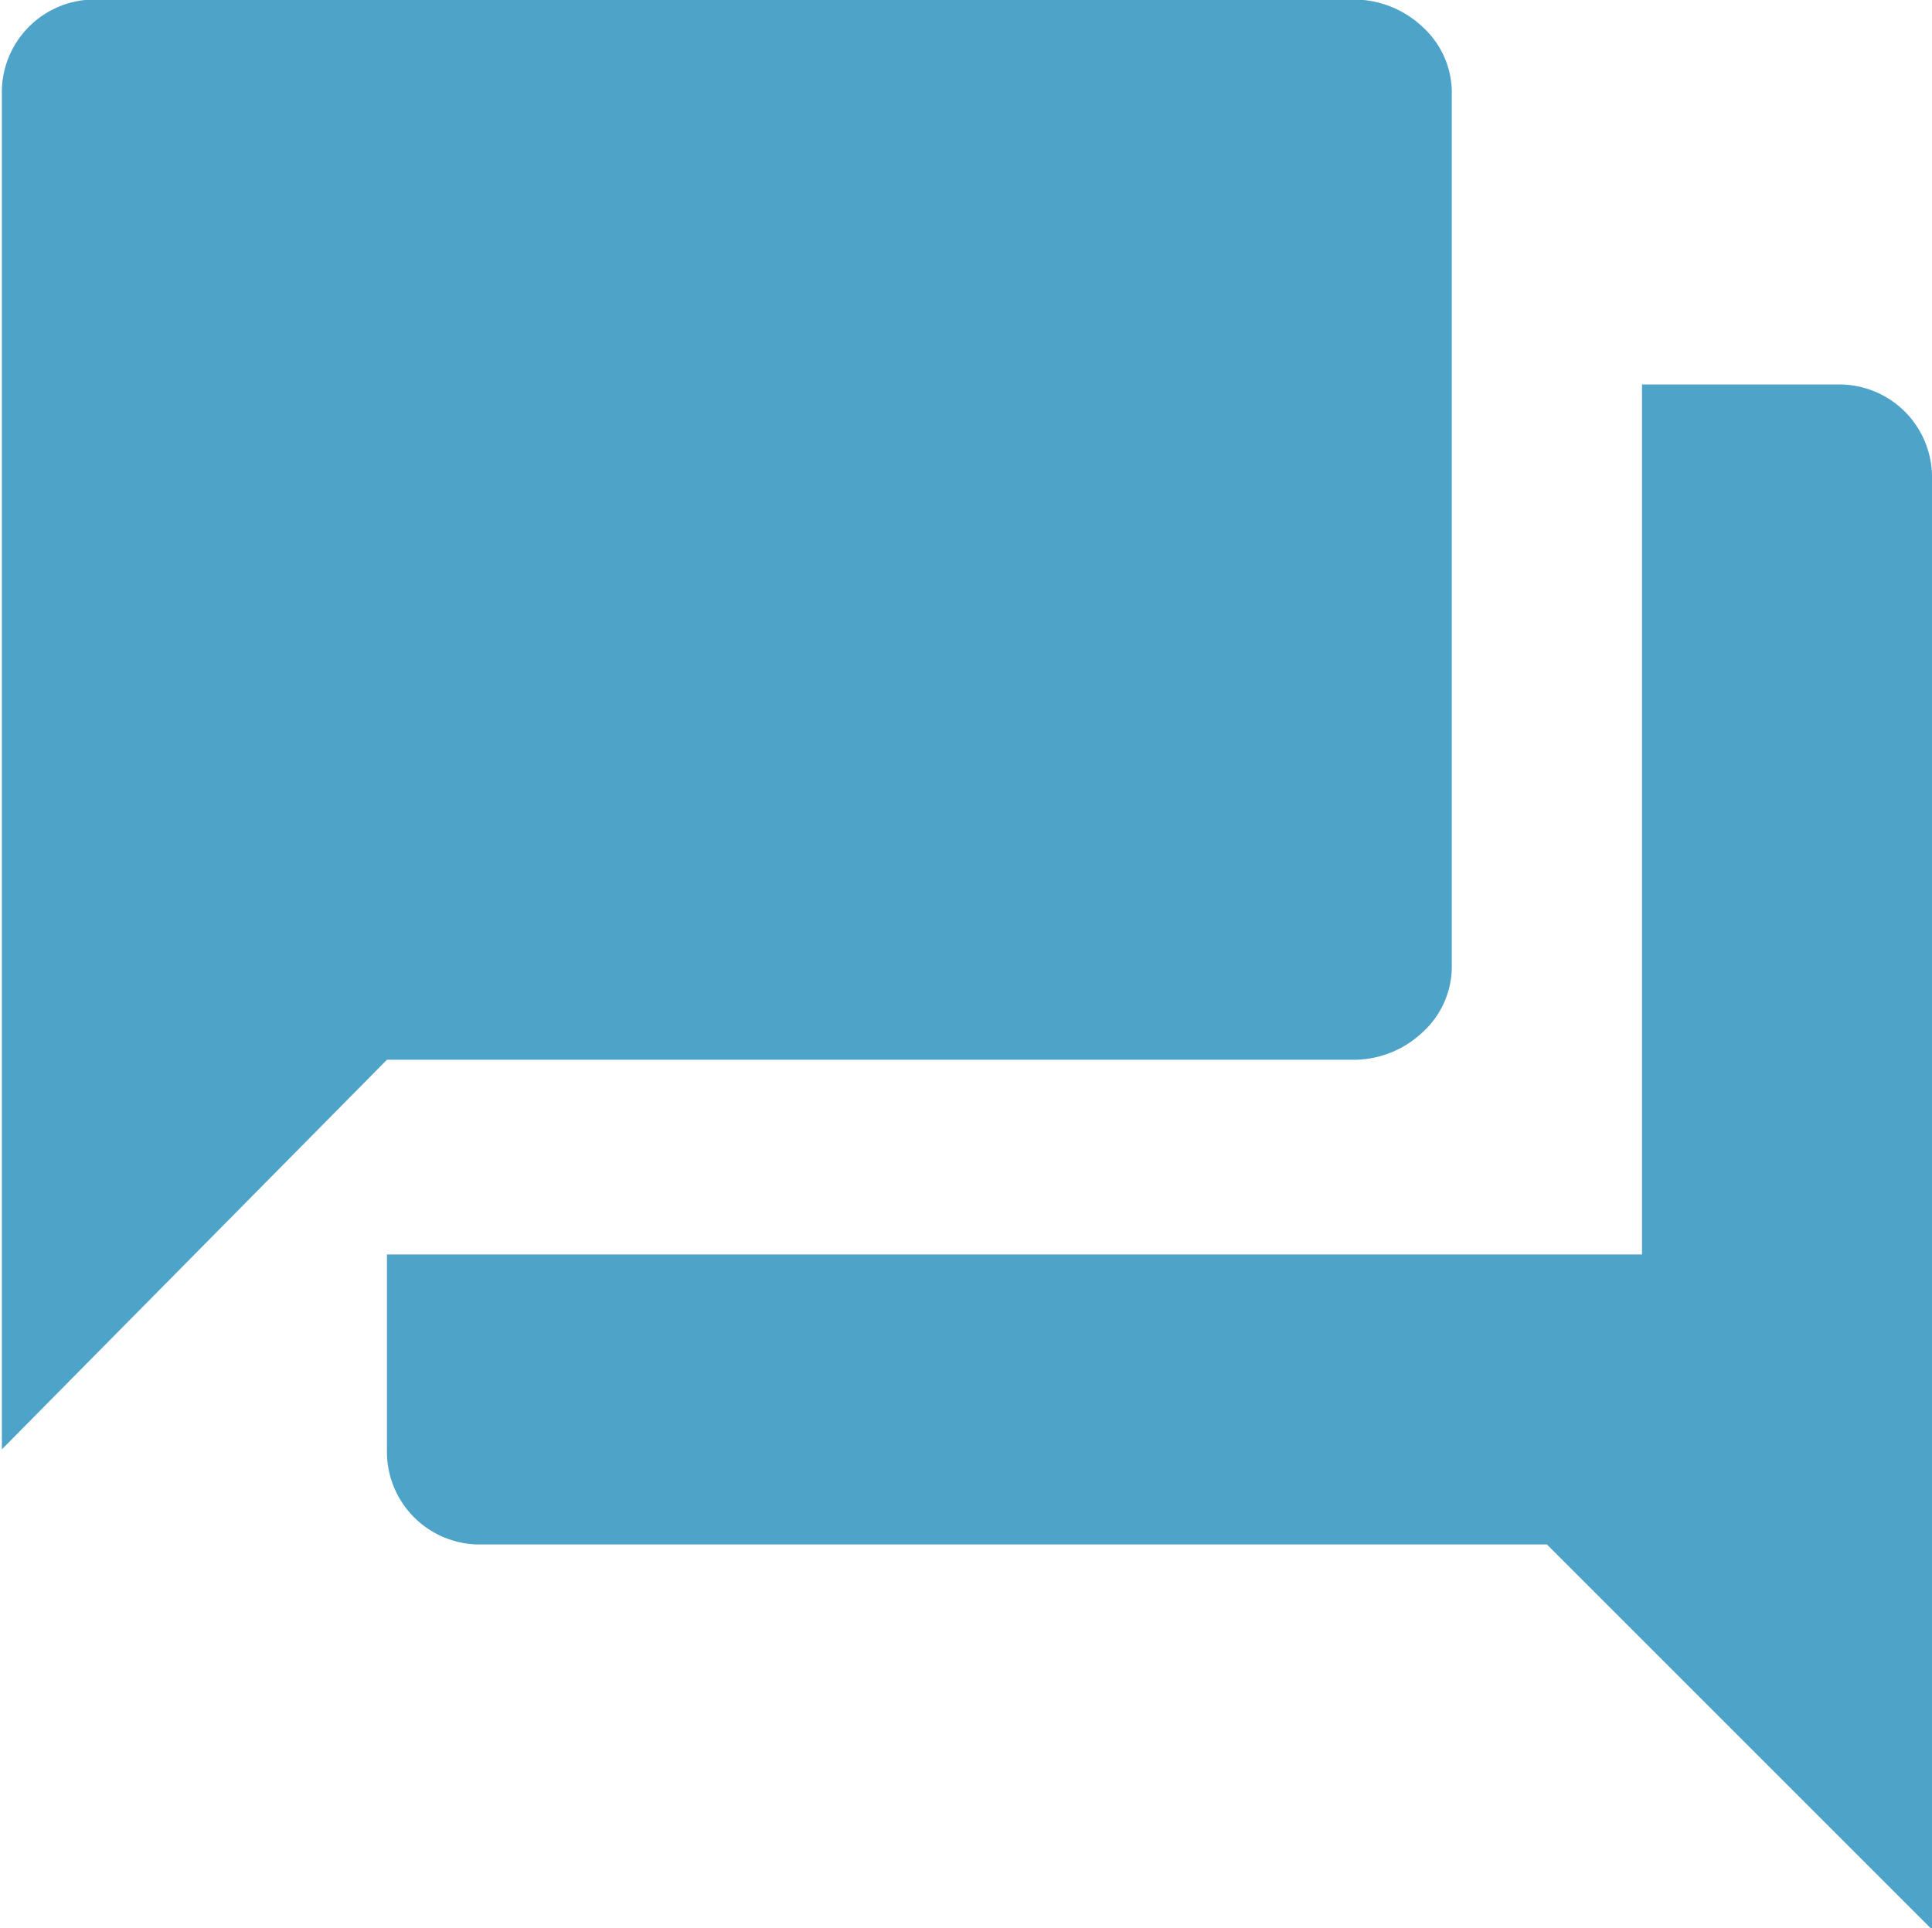 <svg xmlns="http://www.w3.org/2000/svg" width="97.976" height="97.793" viewBox="0 0 16.656 16.625">
  <defs>
    <style>
      .cls-1 {
        fill: #4ea3c9;
        fill-rule: evenodd;
      }
    </style>
  </defs>
  <path id="quote_icon" data-name="quote icon" class="cls-1" d="M663.766,684.91a0.766,0.766,0,0,0-.254-0.586,0.864,0.864,0,0,0-.606-0.234h-10.82a0.8,0.8,0,0,0-.82.82v11.68l3.32-3.359h8.32a0.865,0.865,0,0,0,.606-0.235,0.766,0.766,0,0,0,.254-0.586v-7.5Zm1.64,2.5v7.5h-10.82v1.68a0.8,0.8,0,0,0,.82.82h9.18l3.32,3.32v-12.5a0.8,0.8,0,0,0-.82-0.821h-1.68Z" transform="translate(-651.25 -684.094)"/>
</svg>
